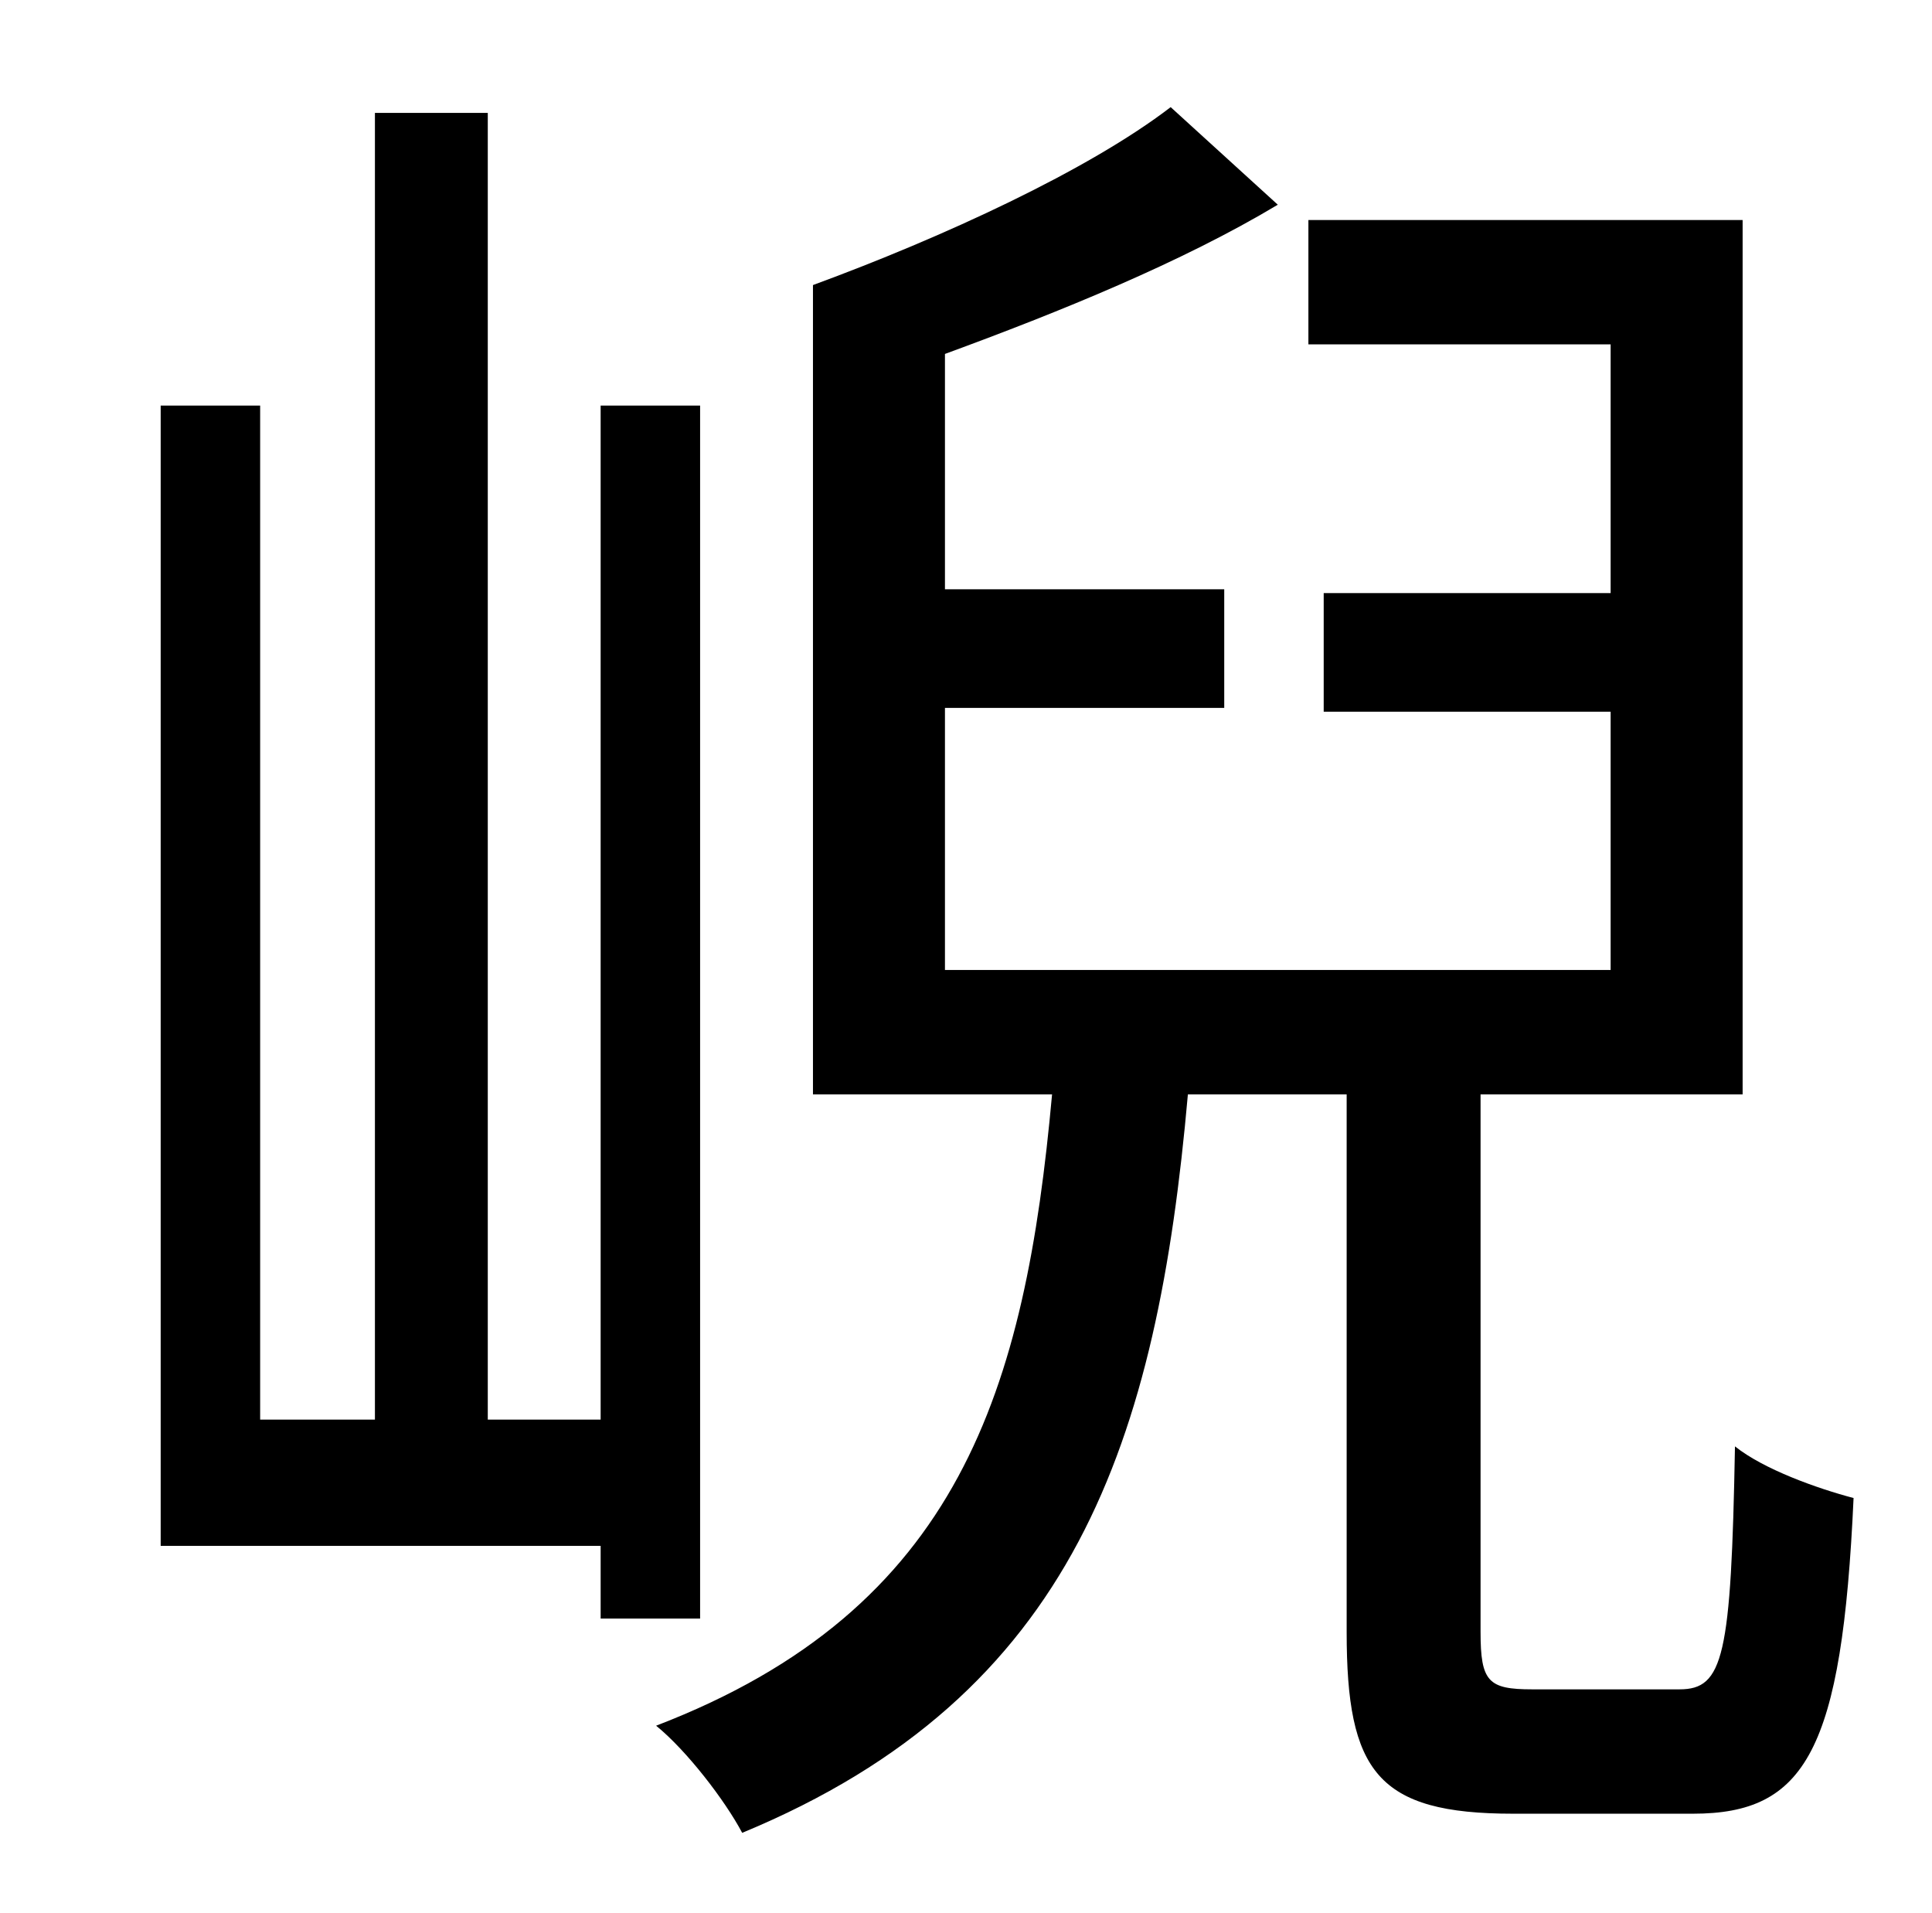 <?xml version="1.0" standalone="no"?>
<!DOCTYPE svg PUBLIC "-//W3C//DTD SVG 1.1//EN" "http://www.w3.org/Graphics/SVG/1.1/DTD/svg11.dtd" >
<svg xmlns="http://www.w3.org/2000/svg" xmlns:xlink="http://www.w3.org/1999/xlink" version="1.1" viewBox="-10 0 1010 1000">
   <path fill="currentColor"
d="M356 846h-52v-38h-230v-596h52v530h60v-683h59v683h59v-530h52v634zM791 883h77c23 0 27 -17 29 -127c15 12 43 22 62 27c-6 132 -25 165 -84 165h-94c-71 0 -87 -22 -87 -95v-281h-83c-16 181 -59 314 -233 386c-9 -17 -29 -43 -45 -56c159 -61 193 -176 207 -330h-125
v-423c68 -25 144 -60 187 -93l56 51c-50 30 -114 56 -174 78v123h146v62h-146v137h348v-135h-150v-62h150v-130h-158v-65h227v457h-137v281c0 26 4 30 27 30z" />
</svg>
